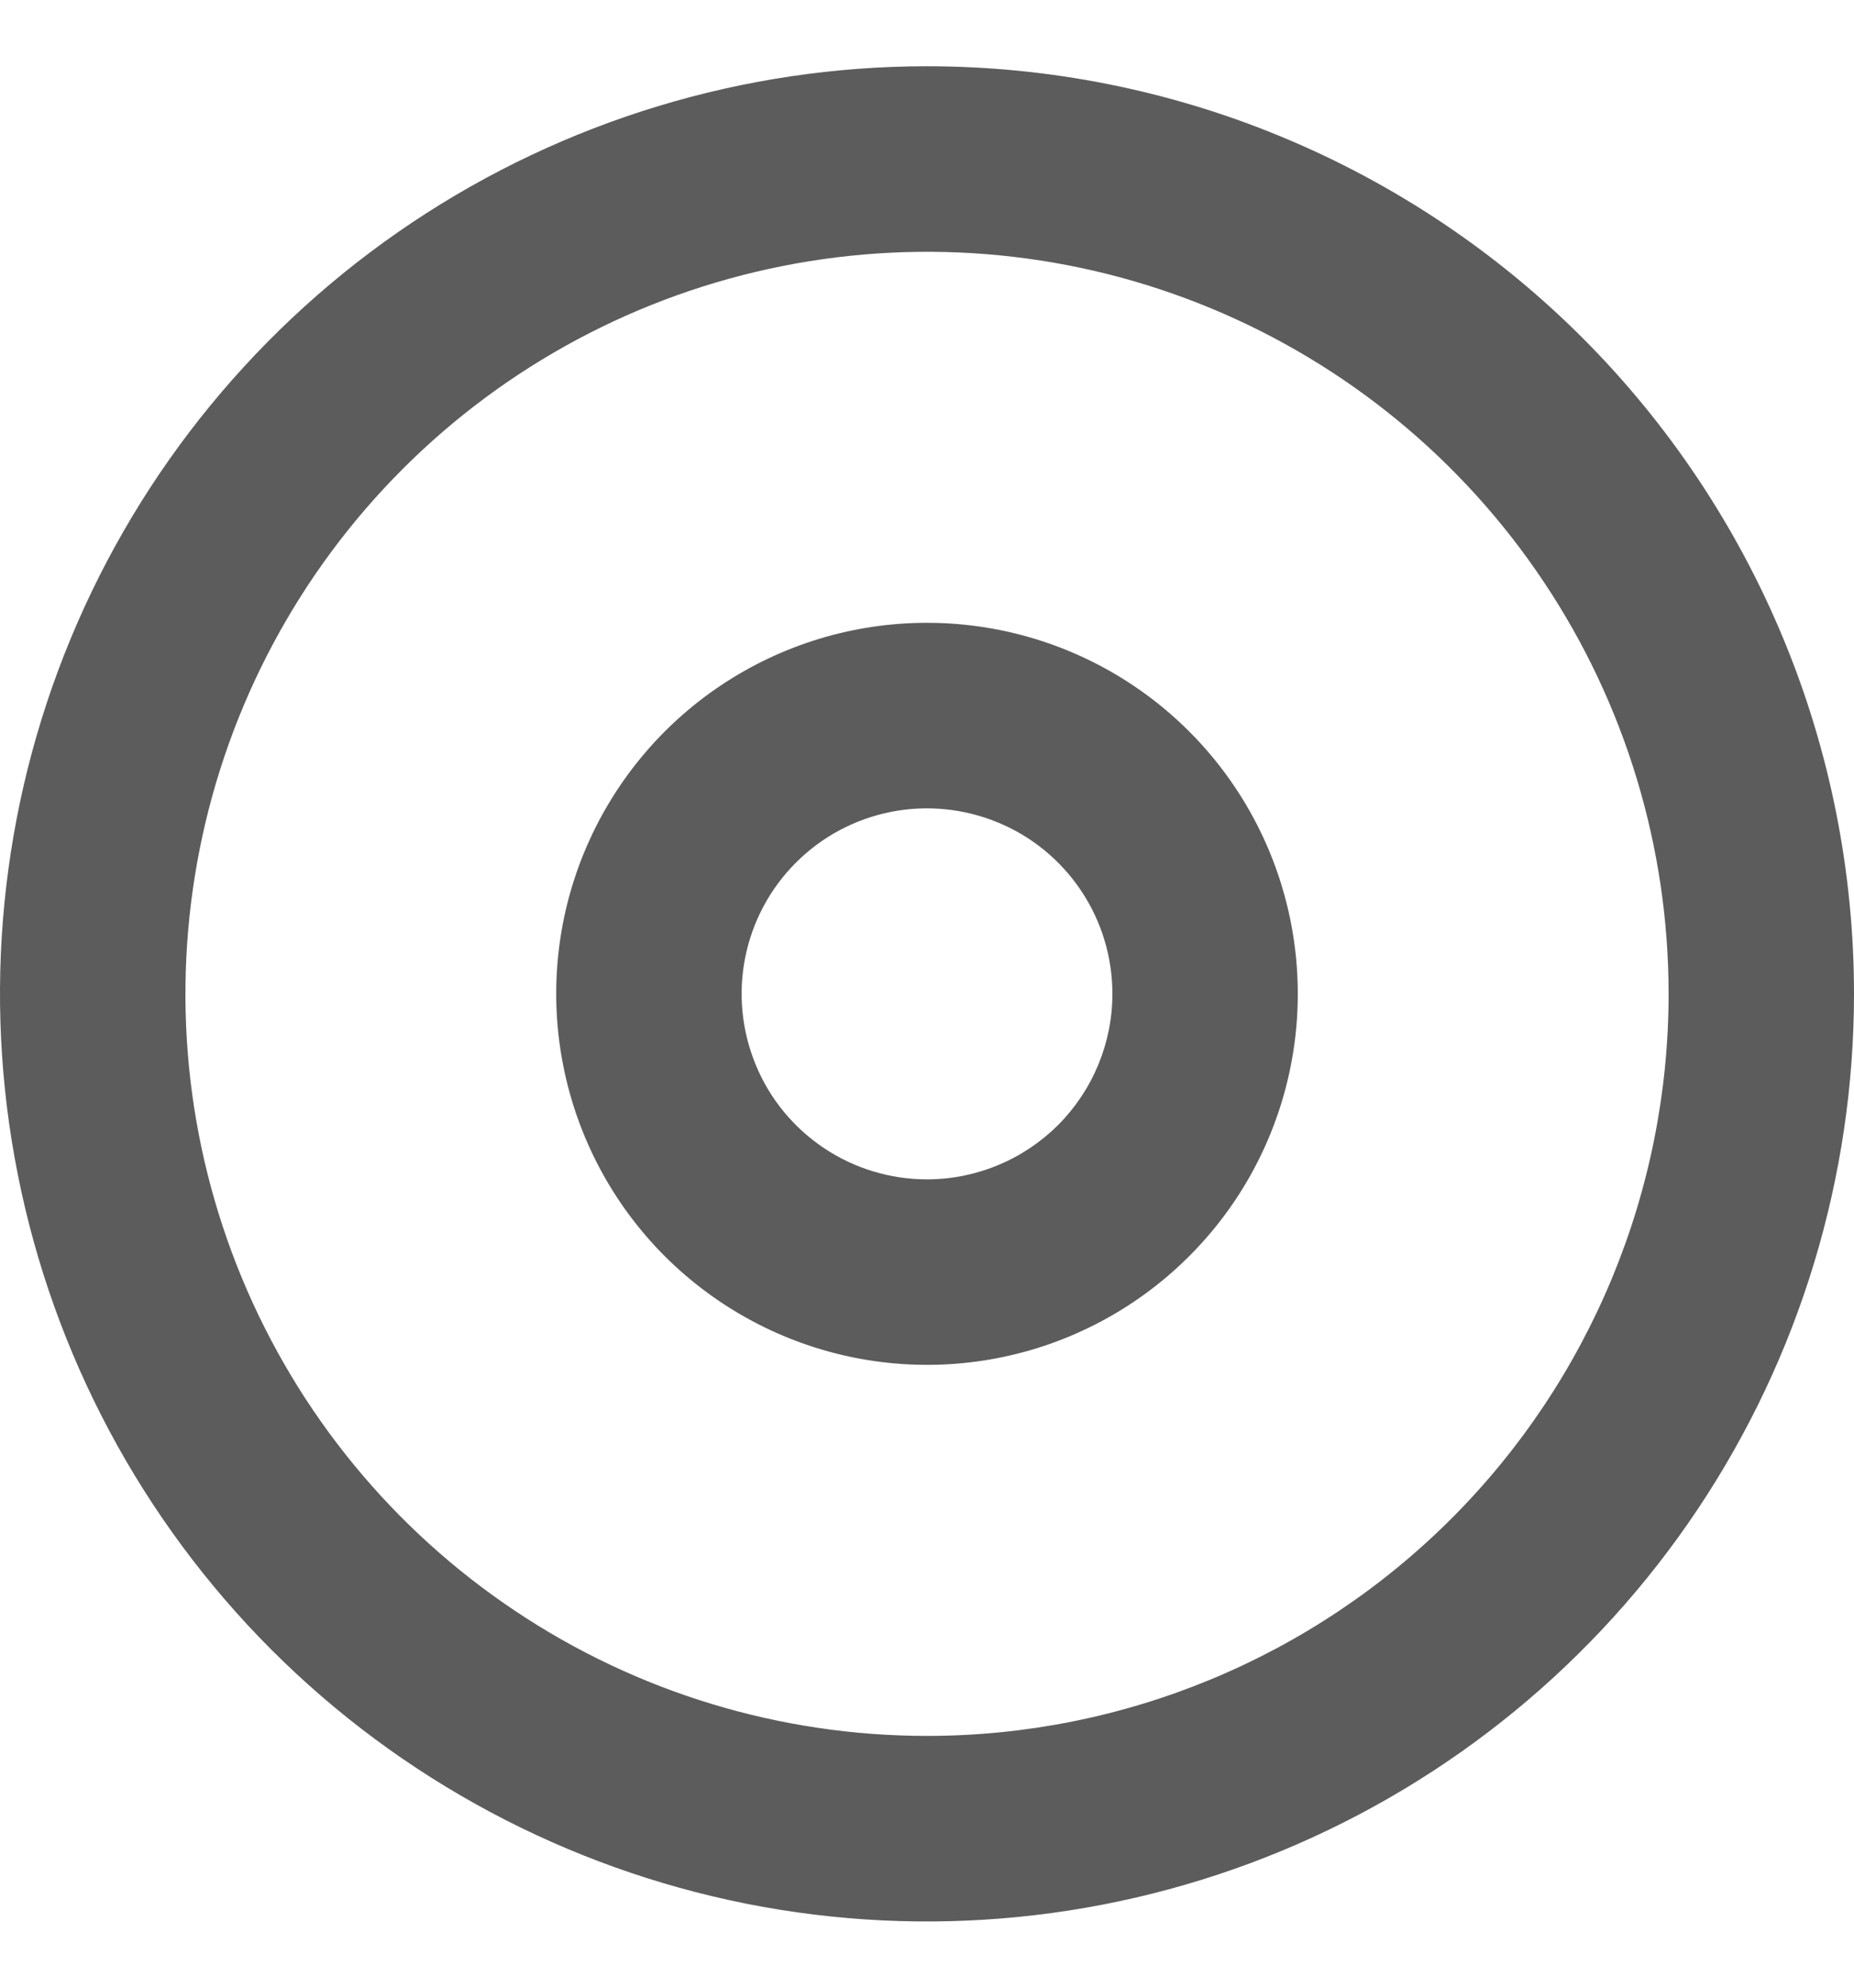 <svg width="14" height="15" viewBox="0 0 14 15" fill="none" xmlns="http://www.w3.org/2000/svg">
<path d="M7 0.5C5.616 0.5 4.262 0.911 3.111 1.68C1.96 2.449 1.063 3.542 0.533 4.821C0.003 6.1 -0.136 7.508 0.135 8.866C0.405 10.223 1.071 11.471 2.05 12.45C3.029 13.429 4.277 14.095 5.634 14.366C6.992 14.636 8.4 14.497 9.679 13.967C10.958 13.437 12.051 12.54 12.82 11.389C13.589 10.238 14 8.884 14 7.5C14 6.581 13.819 5.67 13.467 4.821C13.115 3.972 12.6 3.2 11.95 2.55C11.3 1.9 10.528 1.385 9.679 1.033C8.83 0.681 7.919 0.5 7 0.5ZM7 13.1C5.892 13.1 4.81 12.772 3.889 12.156C2.968 11.541 2.25 10.666 1.826 9.643C1.402 8.62 1.292 7.494 1.508 6.407C1.724 5.321 2.257 4.323 3.04 3.54C3.823 2.757 4.821 2.224 5.907 2.008C6.994 1.792 8.12 1.902 9.143 2.326C10.166 2.75 11.041 3.468 11.656 4.389C12.272 5.31 12.6 6.392 12.6 7.5C12.6 8.985 12.01 10.41 10.96 11.46C9.91 12.51 8.485 13.1 7 13.1Z" fill="#5C5C5C"/>
<path d="M7 4.7C6.446 4.7 5.905 4.864 5.444 5.172C4.984 5.479 4.625 5.917 4.413 6.428C4.201 6.94 4.146 7.503 4.254 8.046C4.362 8.589 4.628 9.088 5.02 9.48C5.412 9.871 5.911 10.138 6.454 10.246C6.997 10.354 7.56 10.299 8.071 10.087C8.583 9.875 9.02 9.516 9.328 9.056C9.636 8.595 9.8 8.054 9.8 7.5C9.8 6.757 9.505 6.045 8.98 5.52C8.455 4.995 7.743 4.7 7 4.7ZM7 8.9C6.723 8.9 6.452 8.818 6.222 8.664C5.992 8.51 5.812 8.292 5.707 8.036C5.601 7.78 5.573 7.498 5.627 7.227C5.681 6.955 5.814 6.706 6.01 6.51C6.206 6.314 6.455 6.181 6.727 6.127C6.998 6.073 7.28 6.101 7.536 6.207C7.792 6.312 8.01 6.492 8.164 6.722C8.318 6.952 8.4 7.223 8.4 7.5C8.4 7.871 8.252 8.227 7.99 8.49C7.727 8.752 7.371 8.9 7 8.9Z" fill="#5C5C5C"/>
</svg>
